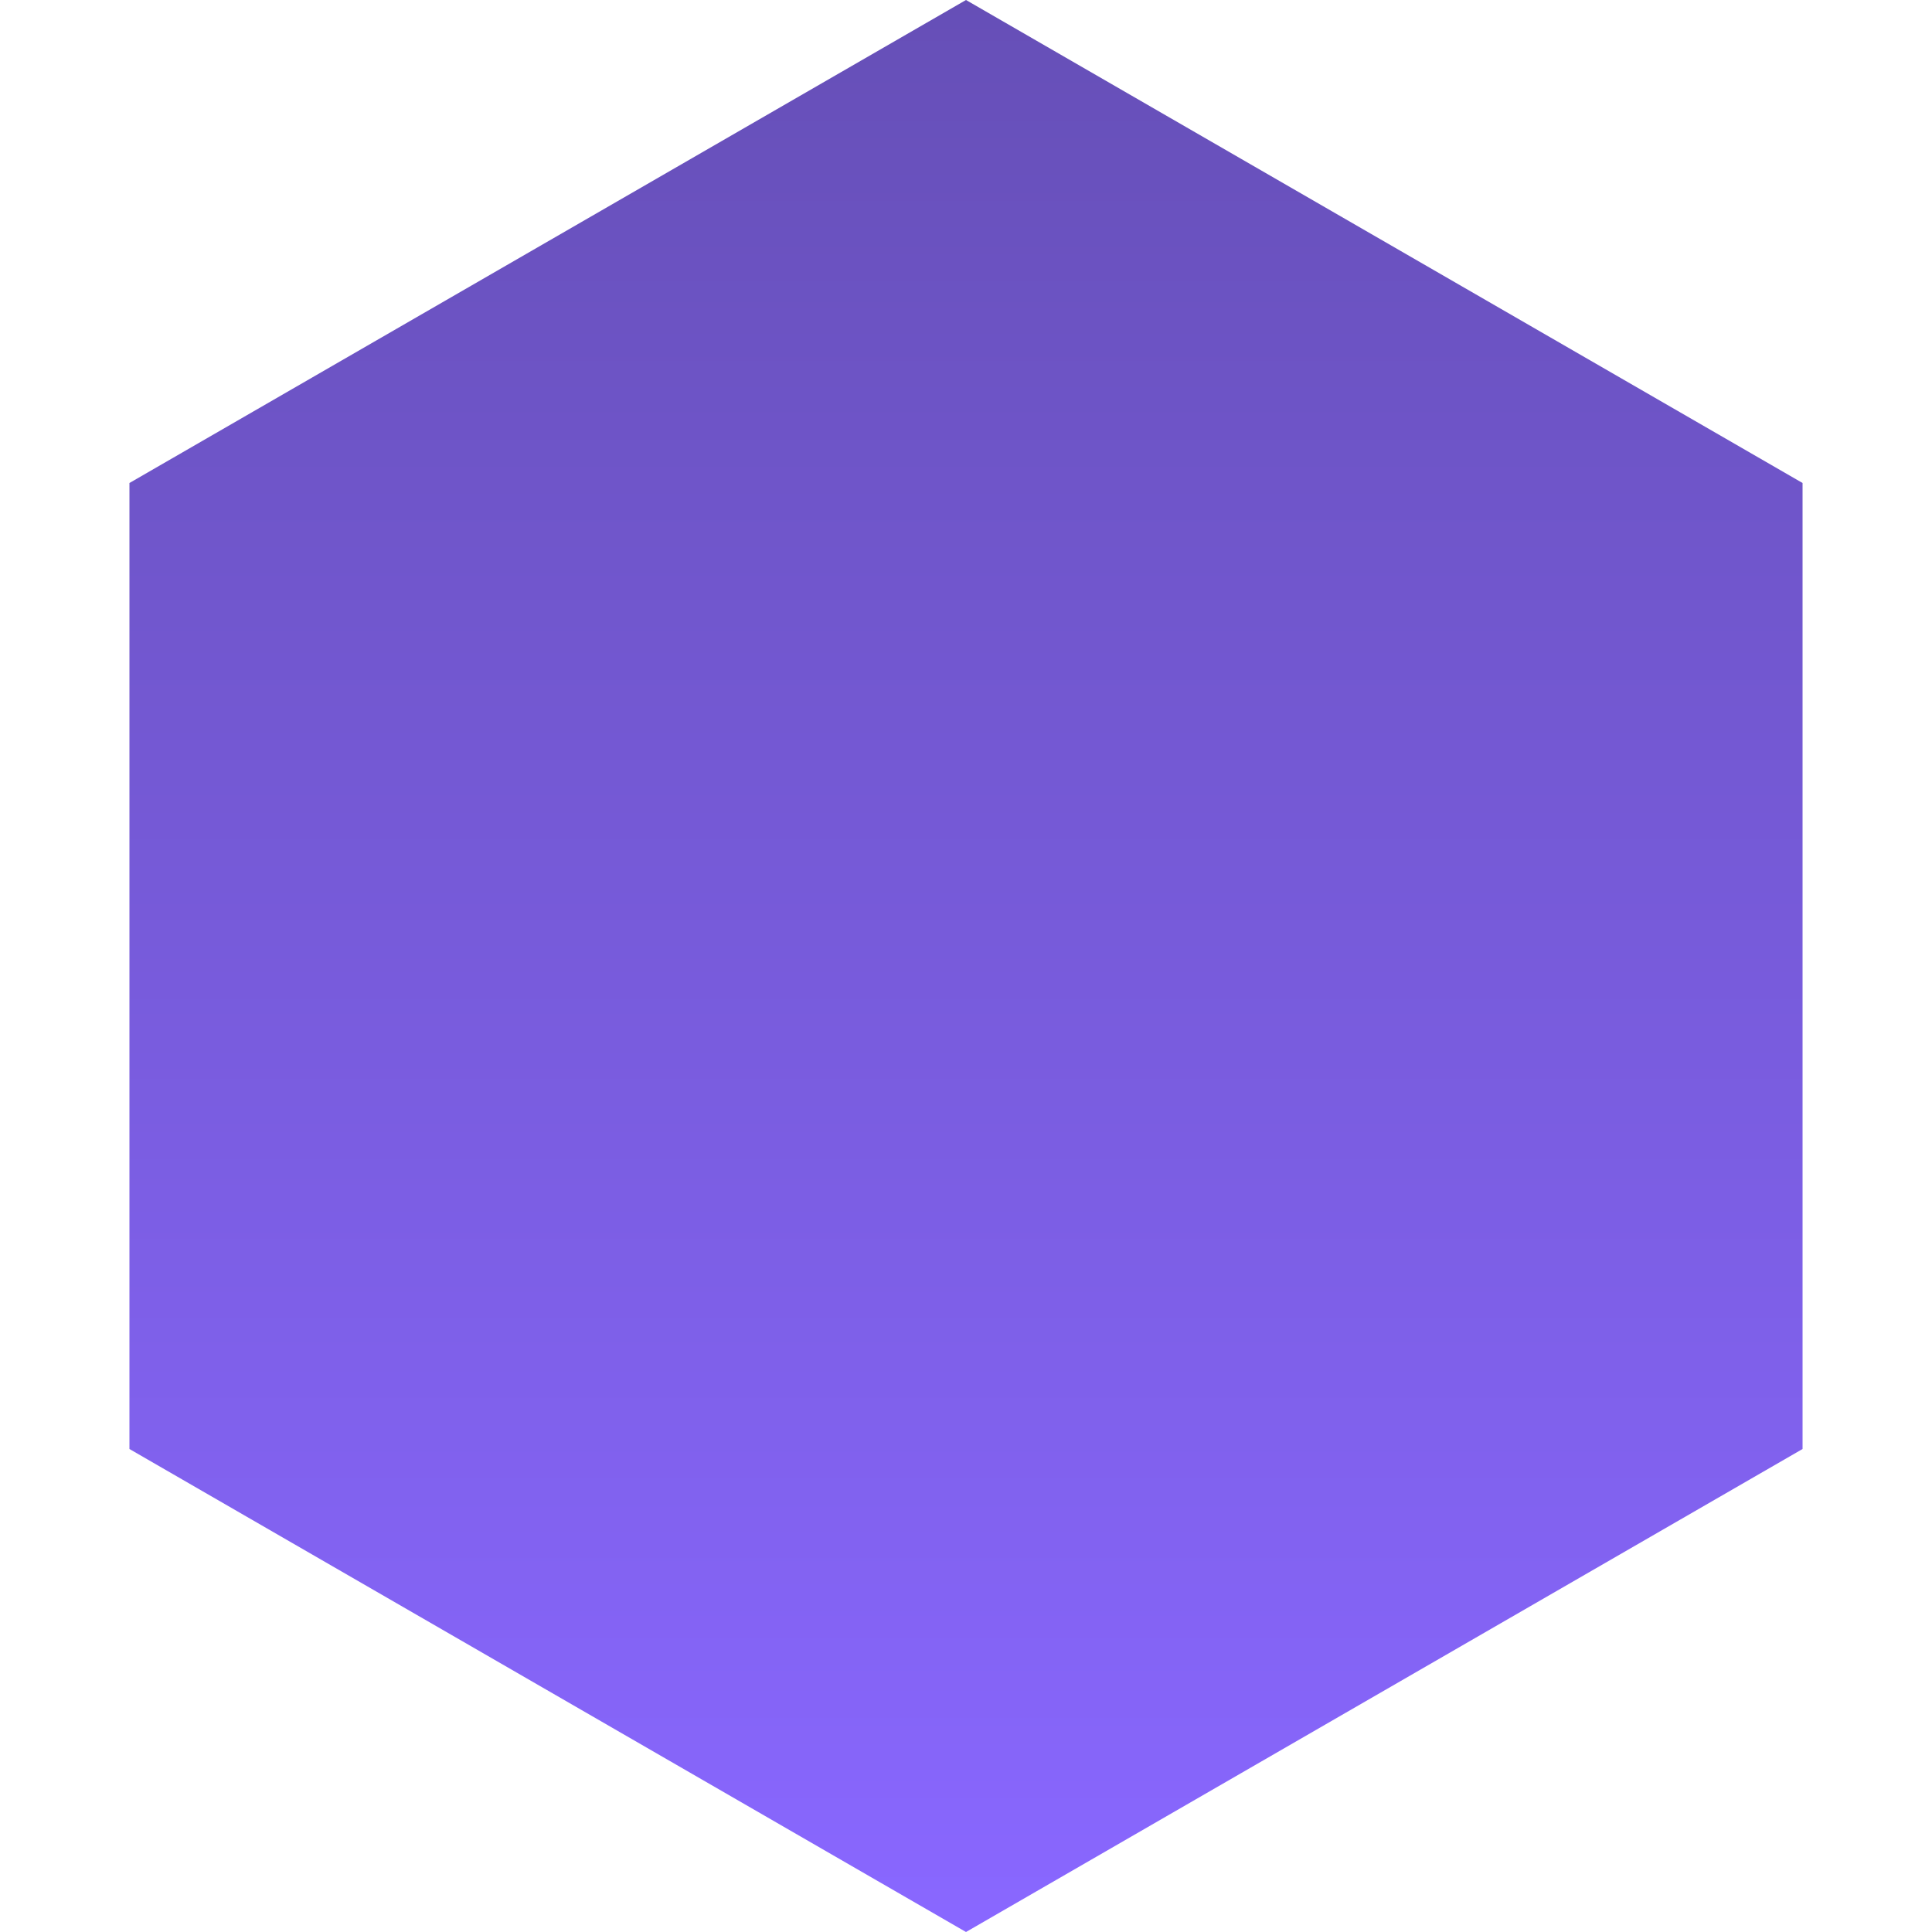 <svg width="12" height="12" viewBox="0 0 12 12" fill="none" xmlns="http://www.w3.org/2000/svg">
<path d="M6 0L11.196 3V9L6 12L0.804 9V3L6 0Z" fill="url(#paint0_linear)"/>
<defs>
<linearGradient id="paint0_linear" x1="6" y1="0" x2="6" y2="12" gradientUnits="userSpaceOnUse">
<stop stop-color="#664FB7"/>
<stop offset="0.993" stop-color="#8967FF"/>
</linearGradient>
</defs>
</svg>
